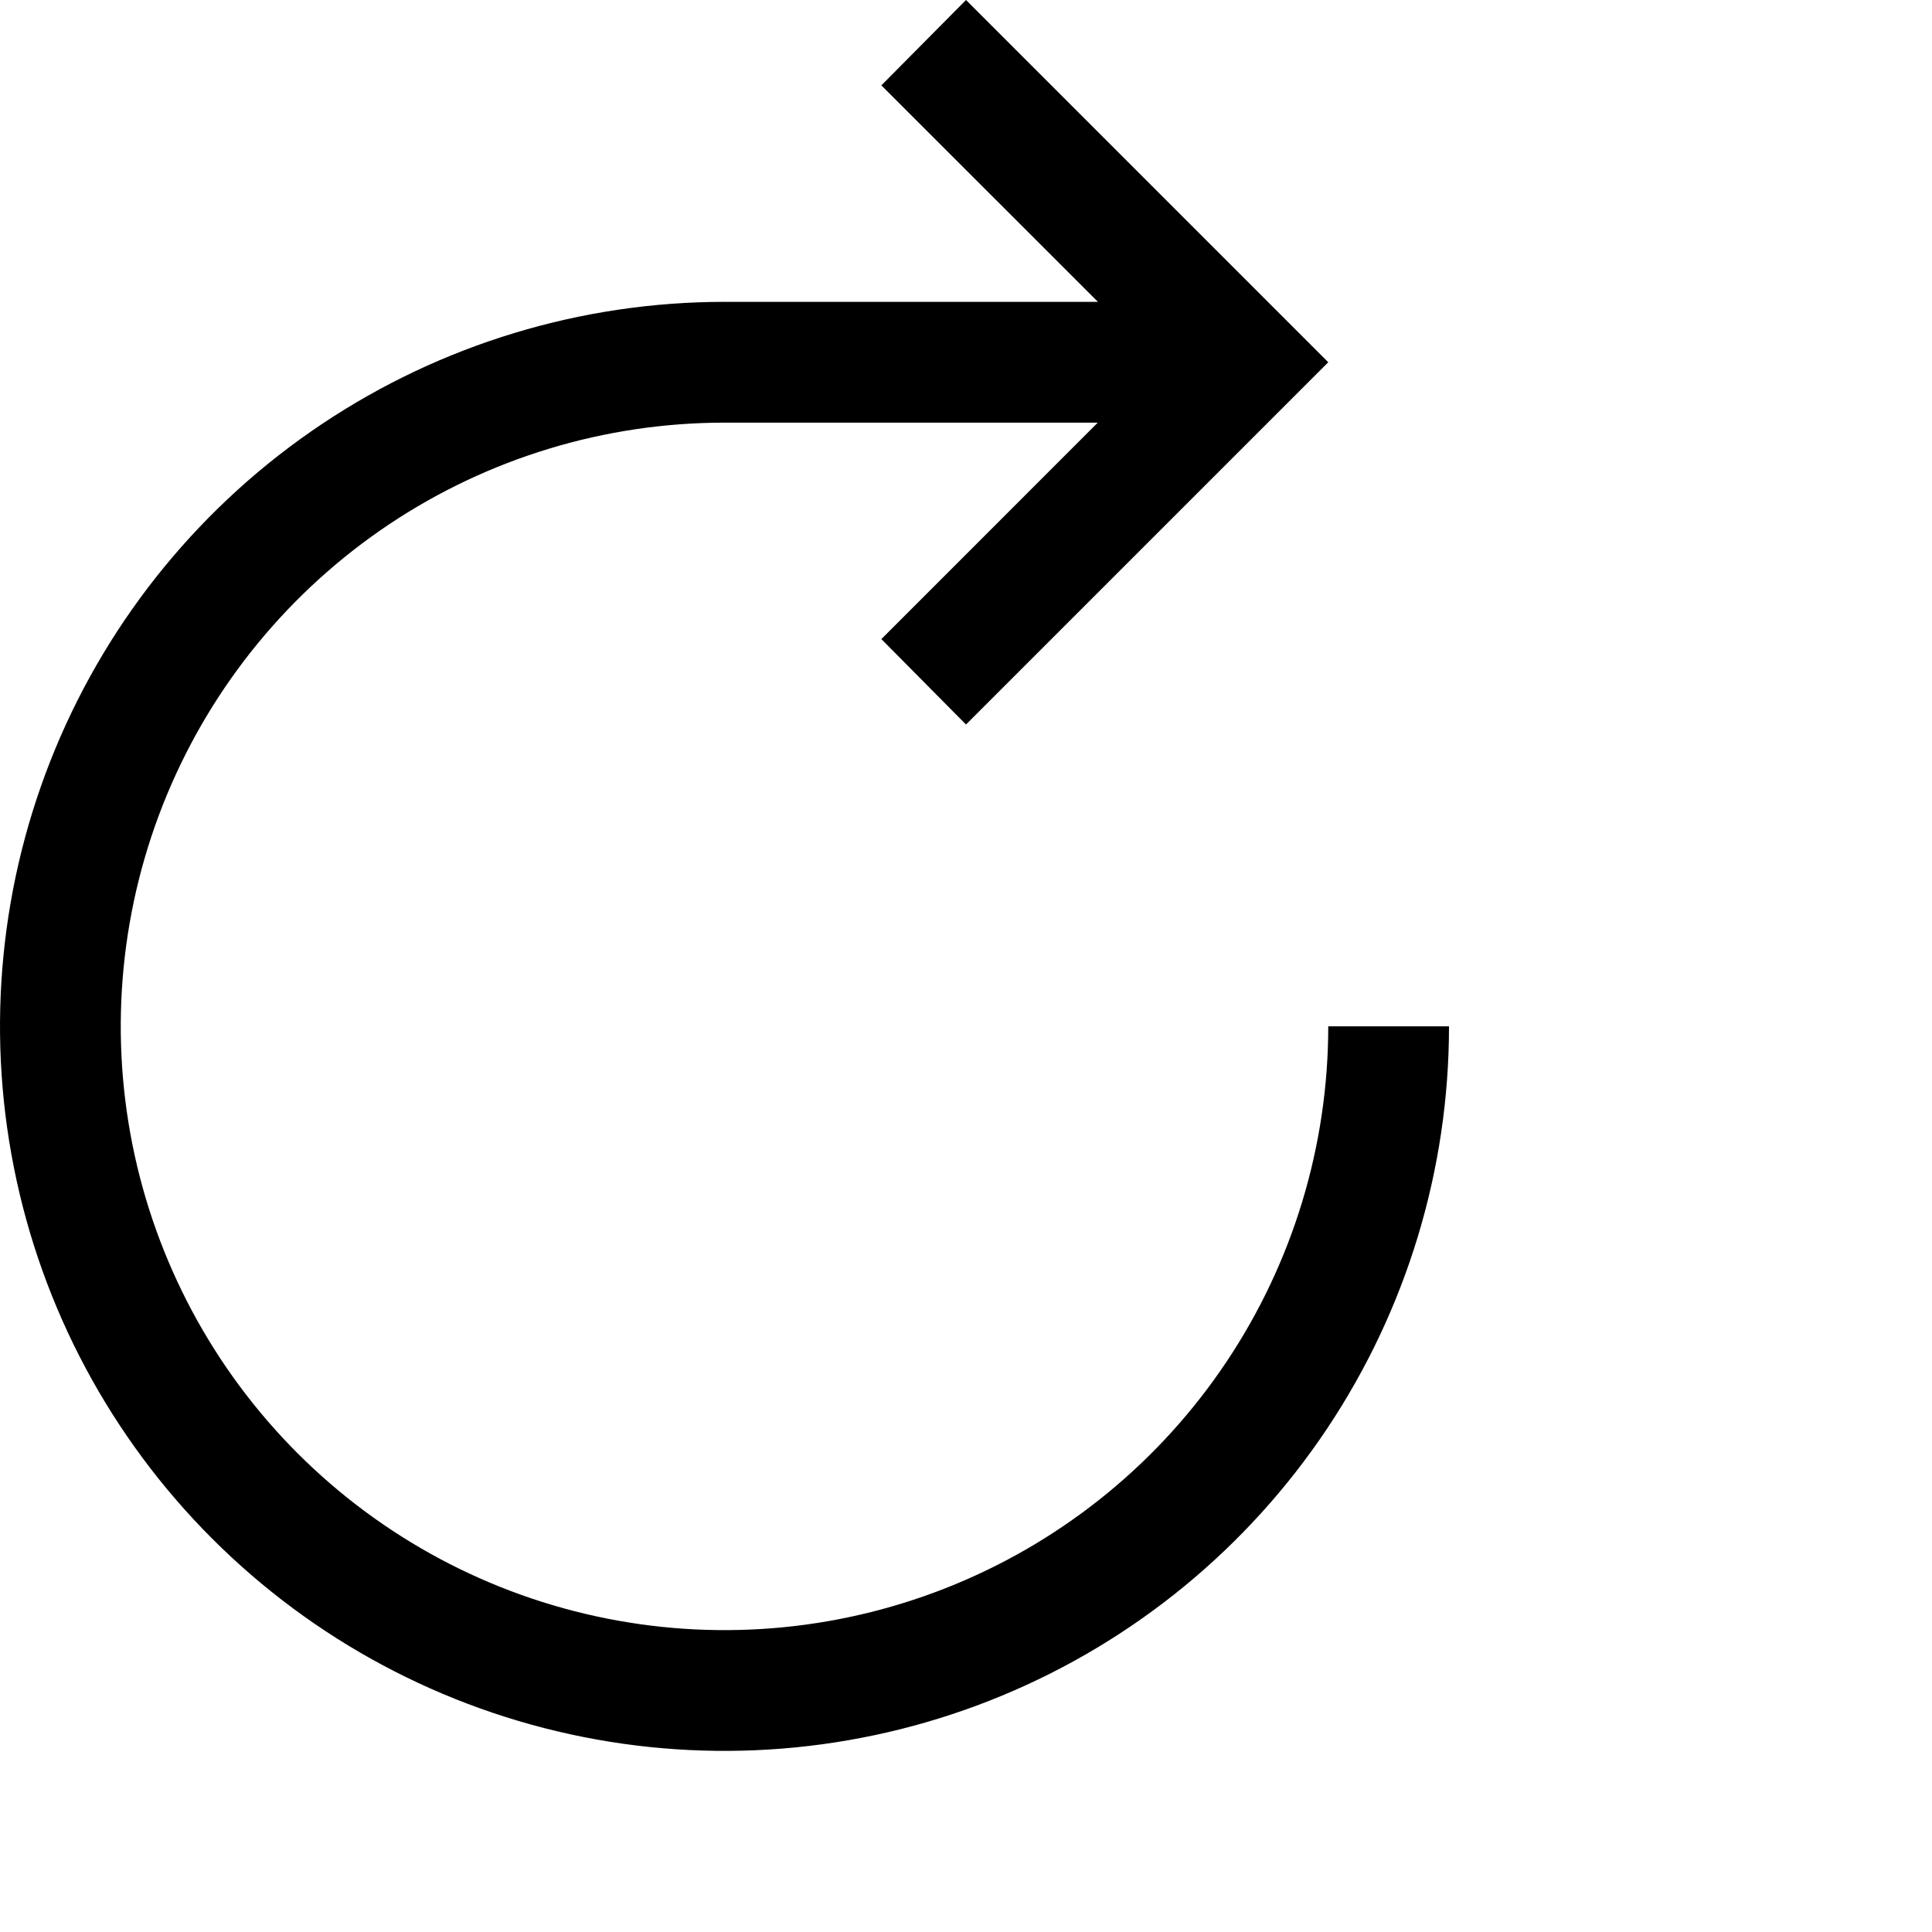 <svg width="42" height="42" viewBox="0 0 42 42" fill="none" xmlns="http://www.w3.org/2000/svg">
<path d="M28.875 22.312C28.875 24.908 28.105 27.446 26.663 29.604C25.221 31.763 23.171 33.445 20.773 34.438C18.374 35.432 15.735 35.692 13.189 35.185C10.643 34.679 8.305 33.429 6.469 31.593C4.634 29.758 3.384 27.419 2.877 24.873C2.371 22.327 2.631 19.688 3.624 17.29C4.617 14.892 6.3 12.842 8.458 11.399C10.617 9.957 13.154 9.188 15.75 9.188H23.864L19.16 13.893L21 15.75L28.875 7.875L21 0L19.16 1.856L23.868 6.562H15.75C12.635 6.562 9.59 7.486 7 9.217C4.41 10.947 2.391 13.407 1.199 16.285C0.007 19.163 -0.305 22.33 0.303 25.385C0.91 28.44 2.41 31.247 4.613 33.449C6.816 35.652 9.622 37.152 12.677 37.76C15.732 38.368 18.899 38.056 21.777 36.864C24.655 35.672 27.115 33.653 28.846 31.063C30.576 28.473 31.5 25.428 31.5 22.312H28.875Z" fill="black"/>
</svg>
